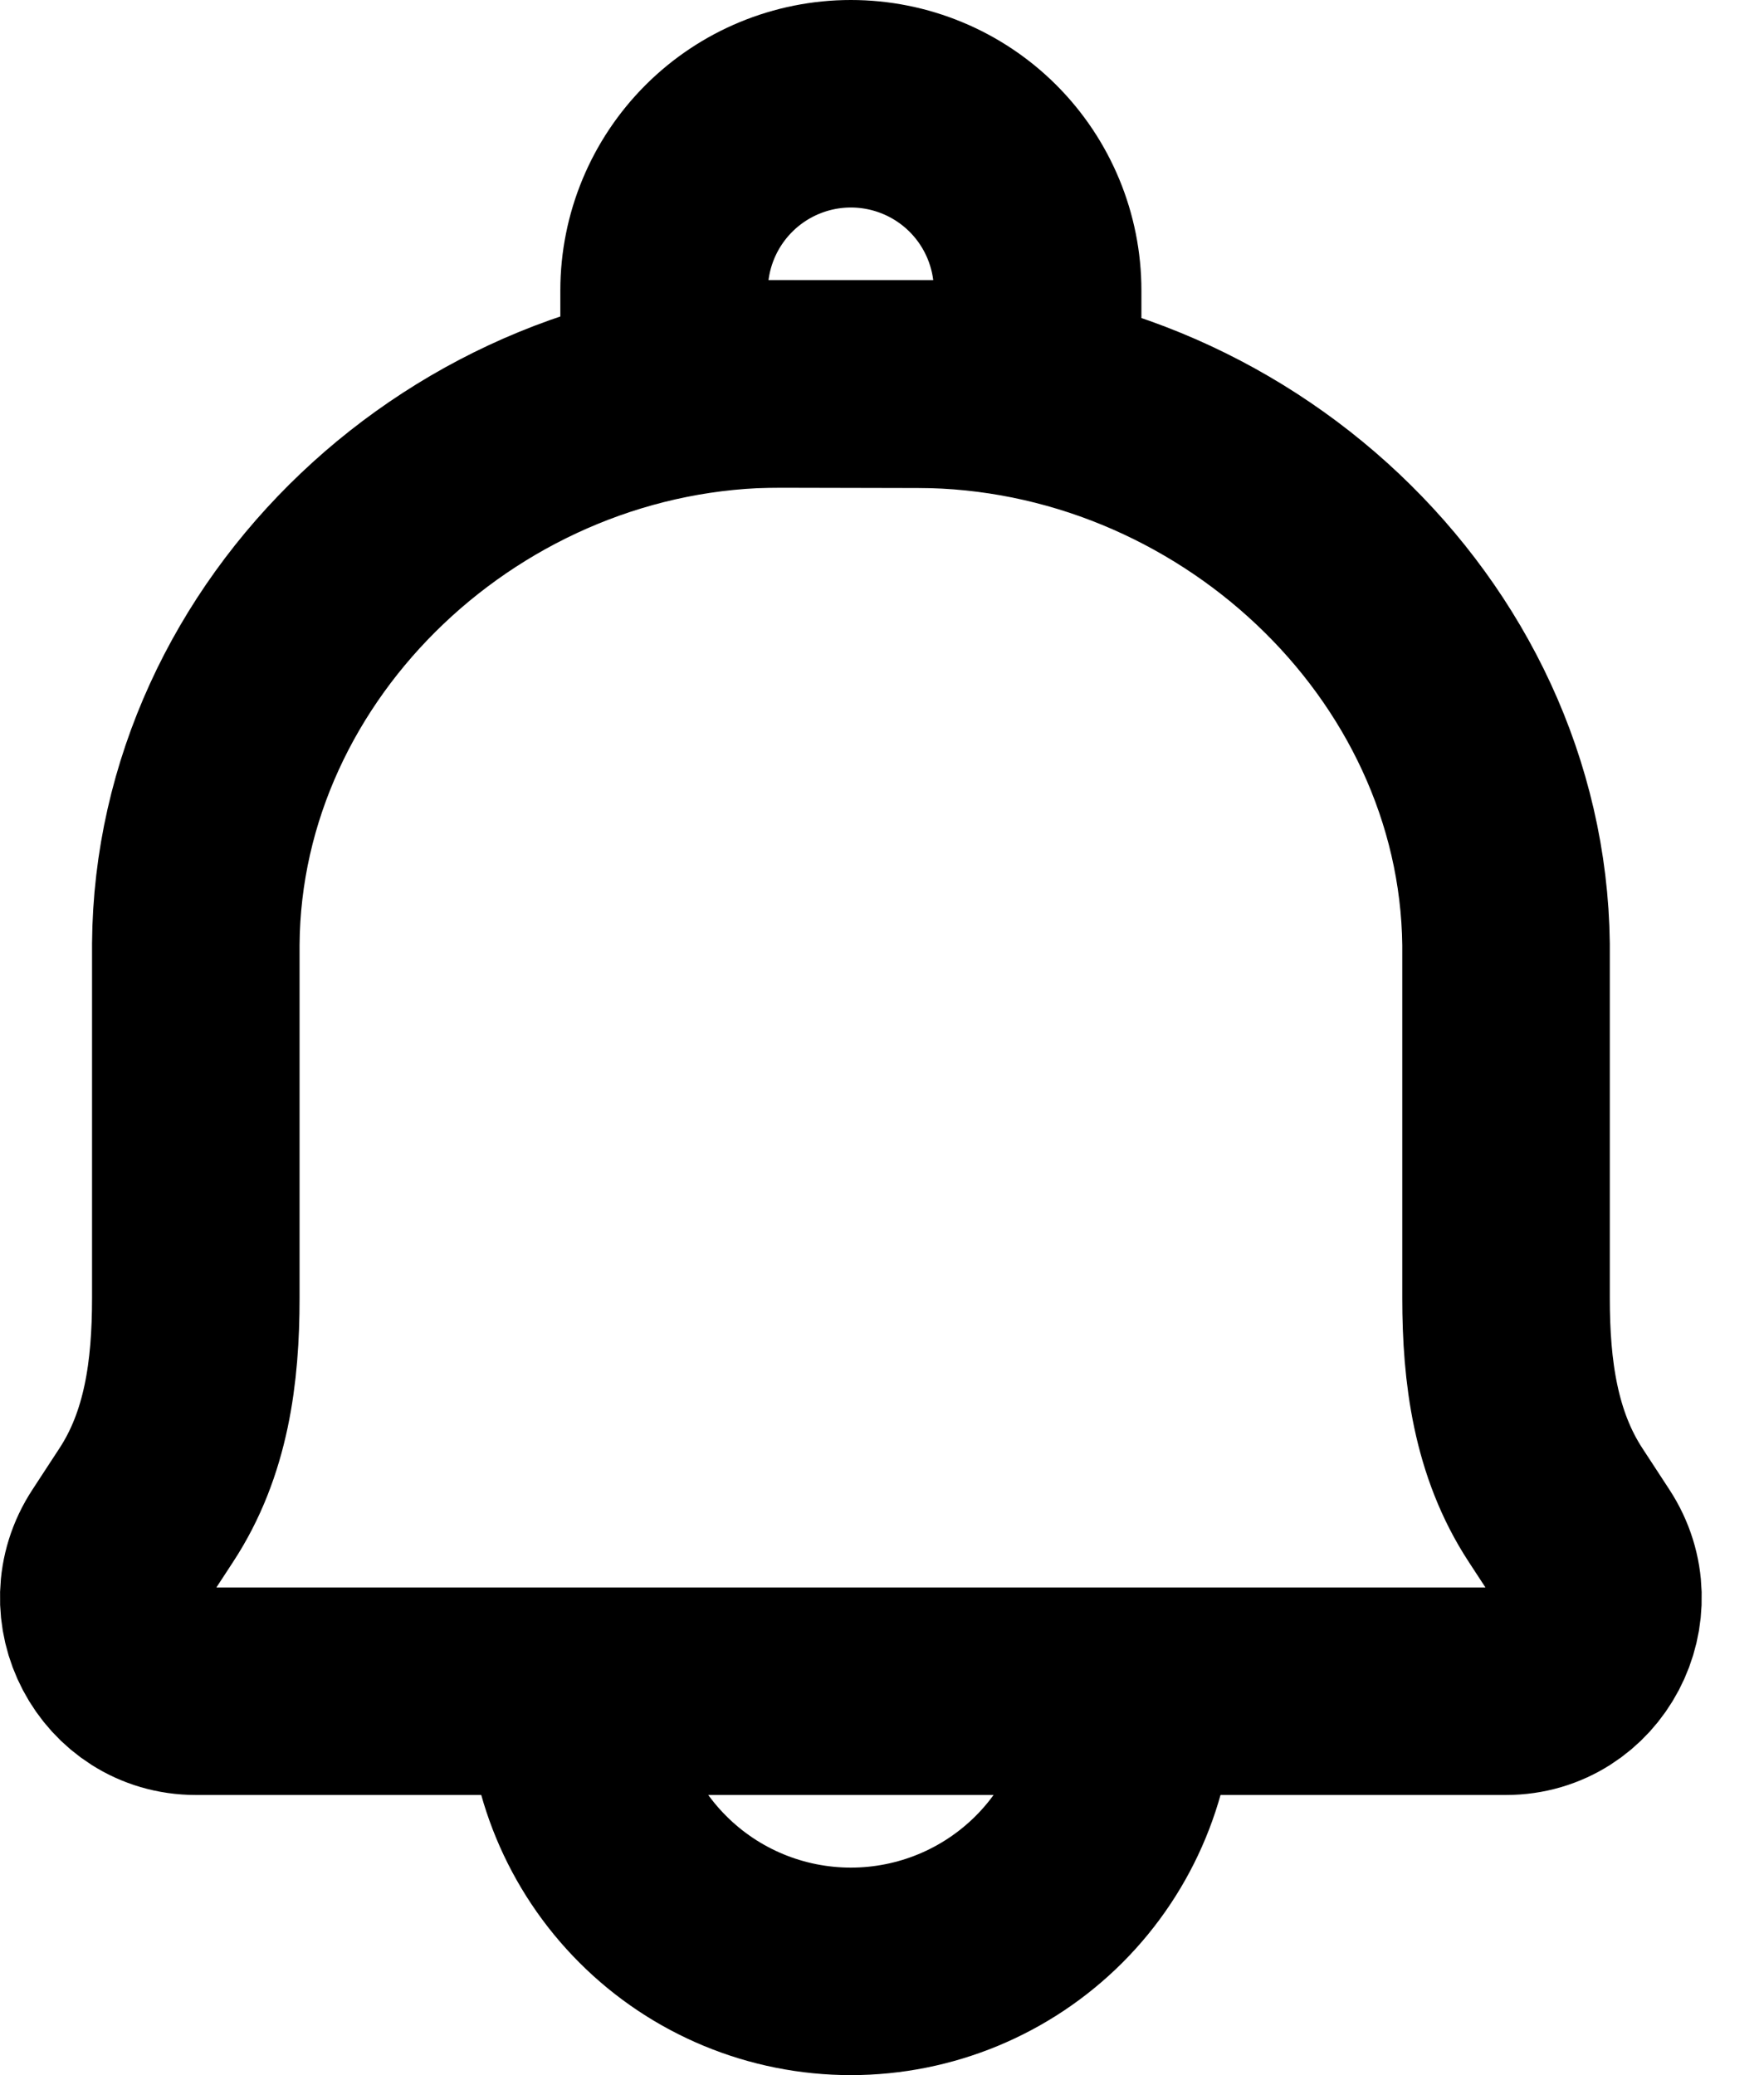 <svg width="17" height="20" viewBox="0 0 17 20" fill="none" xmlns="http://www.w3.org/2000/svg">
<path d="M10.9 16.3C10.9 17.016 10.616 17.703 10.11 18.209C9.603 18.716 8.916 19 8.2 19C7.484 19 6.797 18.716 6.291 18.209C5.785 17.703 5.5 17.016 5.5 16.3M8.849 3.703L7.53 3.7C4.52 3.693 1.908 6.138 1.887 9.1V12.511C1.887 13.222 1.797 13.916 1.409 14.507L1.151 14.902C0.757 15.499 1.18 16.3 1.887 16.3H14.514C15.22 16.3 15.642 15.499 15.25 14.902L14.992 14.507C14.605 13.916 14.514 13.221 14.514 12.51V9.101C14.478 6.138 11.859 3.71 8.849 3.703V3.703Z" stroke="black" stroke-width="2" stroke-linecap="round" stroke-linejoin="round"/>
<path d="M8.2 1C8.678 1 9.136 1.19 9.473 1.527C9.811 1.865 10 2.323 10 2.8V3.7H6.4V2.8C6.4 2.323 6.59 1.865 6.928 1.527C7.265 1.19 7.723 1 8.2 1Z" stroke="black" stroke-width="2" stroke-linecap="round" stroke-linejoin="round"/>
</svg>

